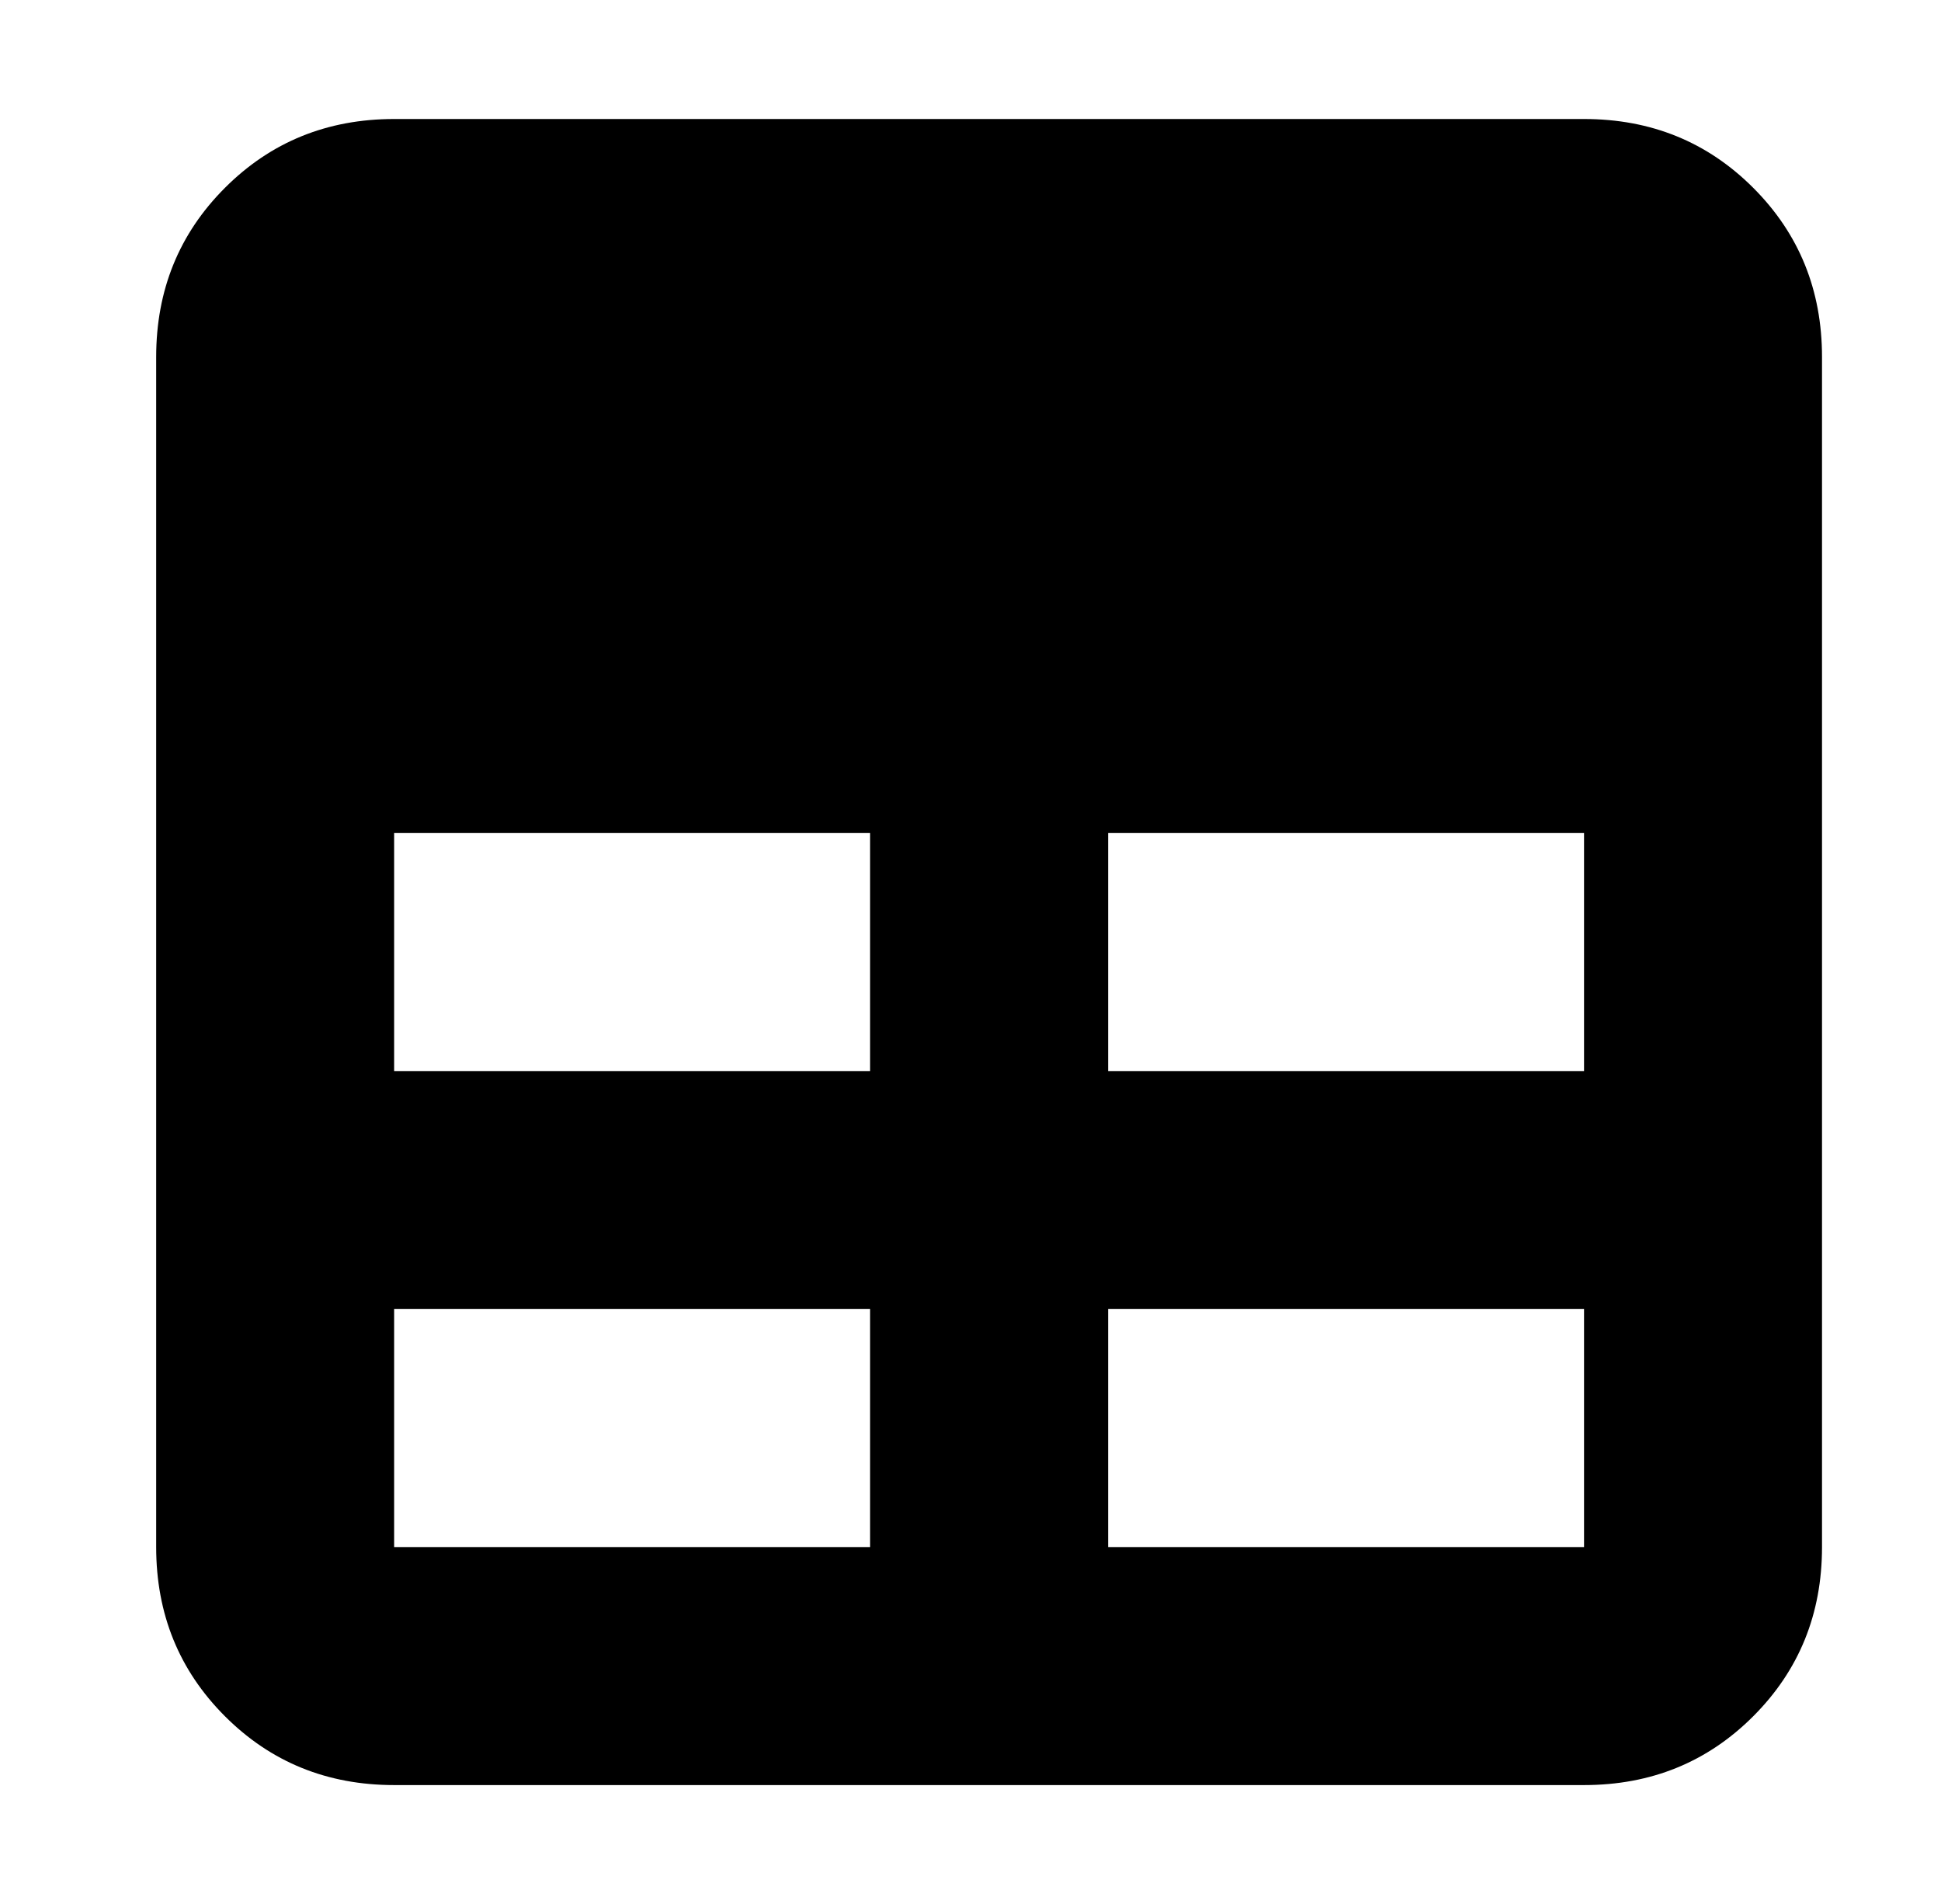 <?xml version="1.0" standalone="no"?>
<!DOCTYPE svg PUBLIC "-//W3C//DTD SVG 1.1//EN" "http://www.w3.org/Graphics/SVG/1.1/DTD/svg11.dtd" >
<svg xmlns="http://www.w3.org/2000/svg" xmlns:xlink="http://www.w3.org/1999/xlink" version="1.1" viewBox="-10 0 522 512">
   <path fill="currentColor"
d="M96 32h320q27 0 45.5 18.5t18.5 45.5v320q0 27 -18.5 45.5t-45.5 18.5h-320q-27 0 -45.5 -18.5t-18.5 -45.5v-320q0 -27 18.5 -45.5t45.5 -18.5zM96 224v64h128v-64h-128zM96 352v64h128v-64h-128zM288 224v64h128v-64h-128zM288 352v64h128v-64h-128z" />
</svg>
